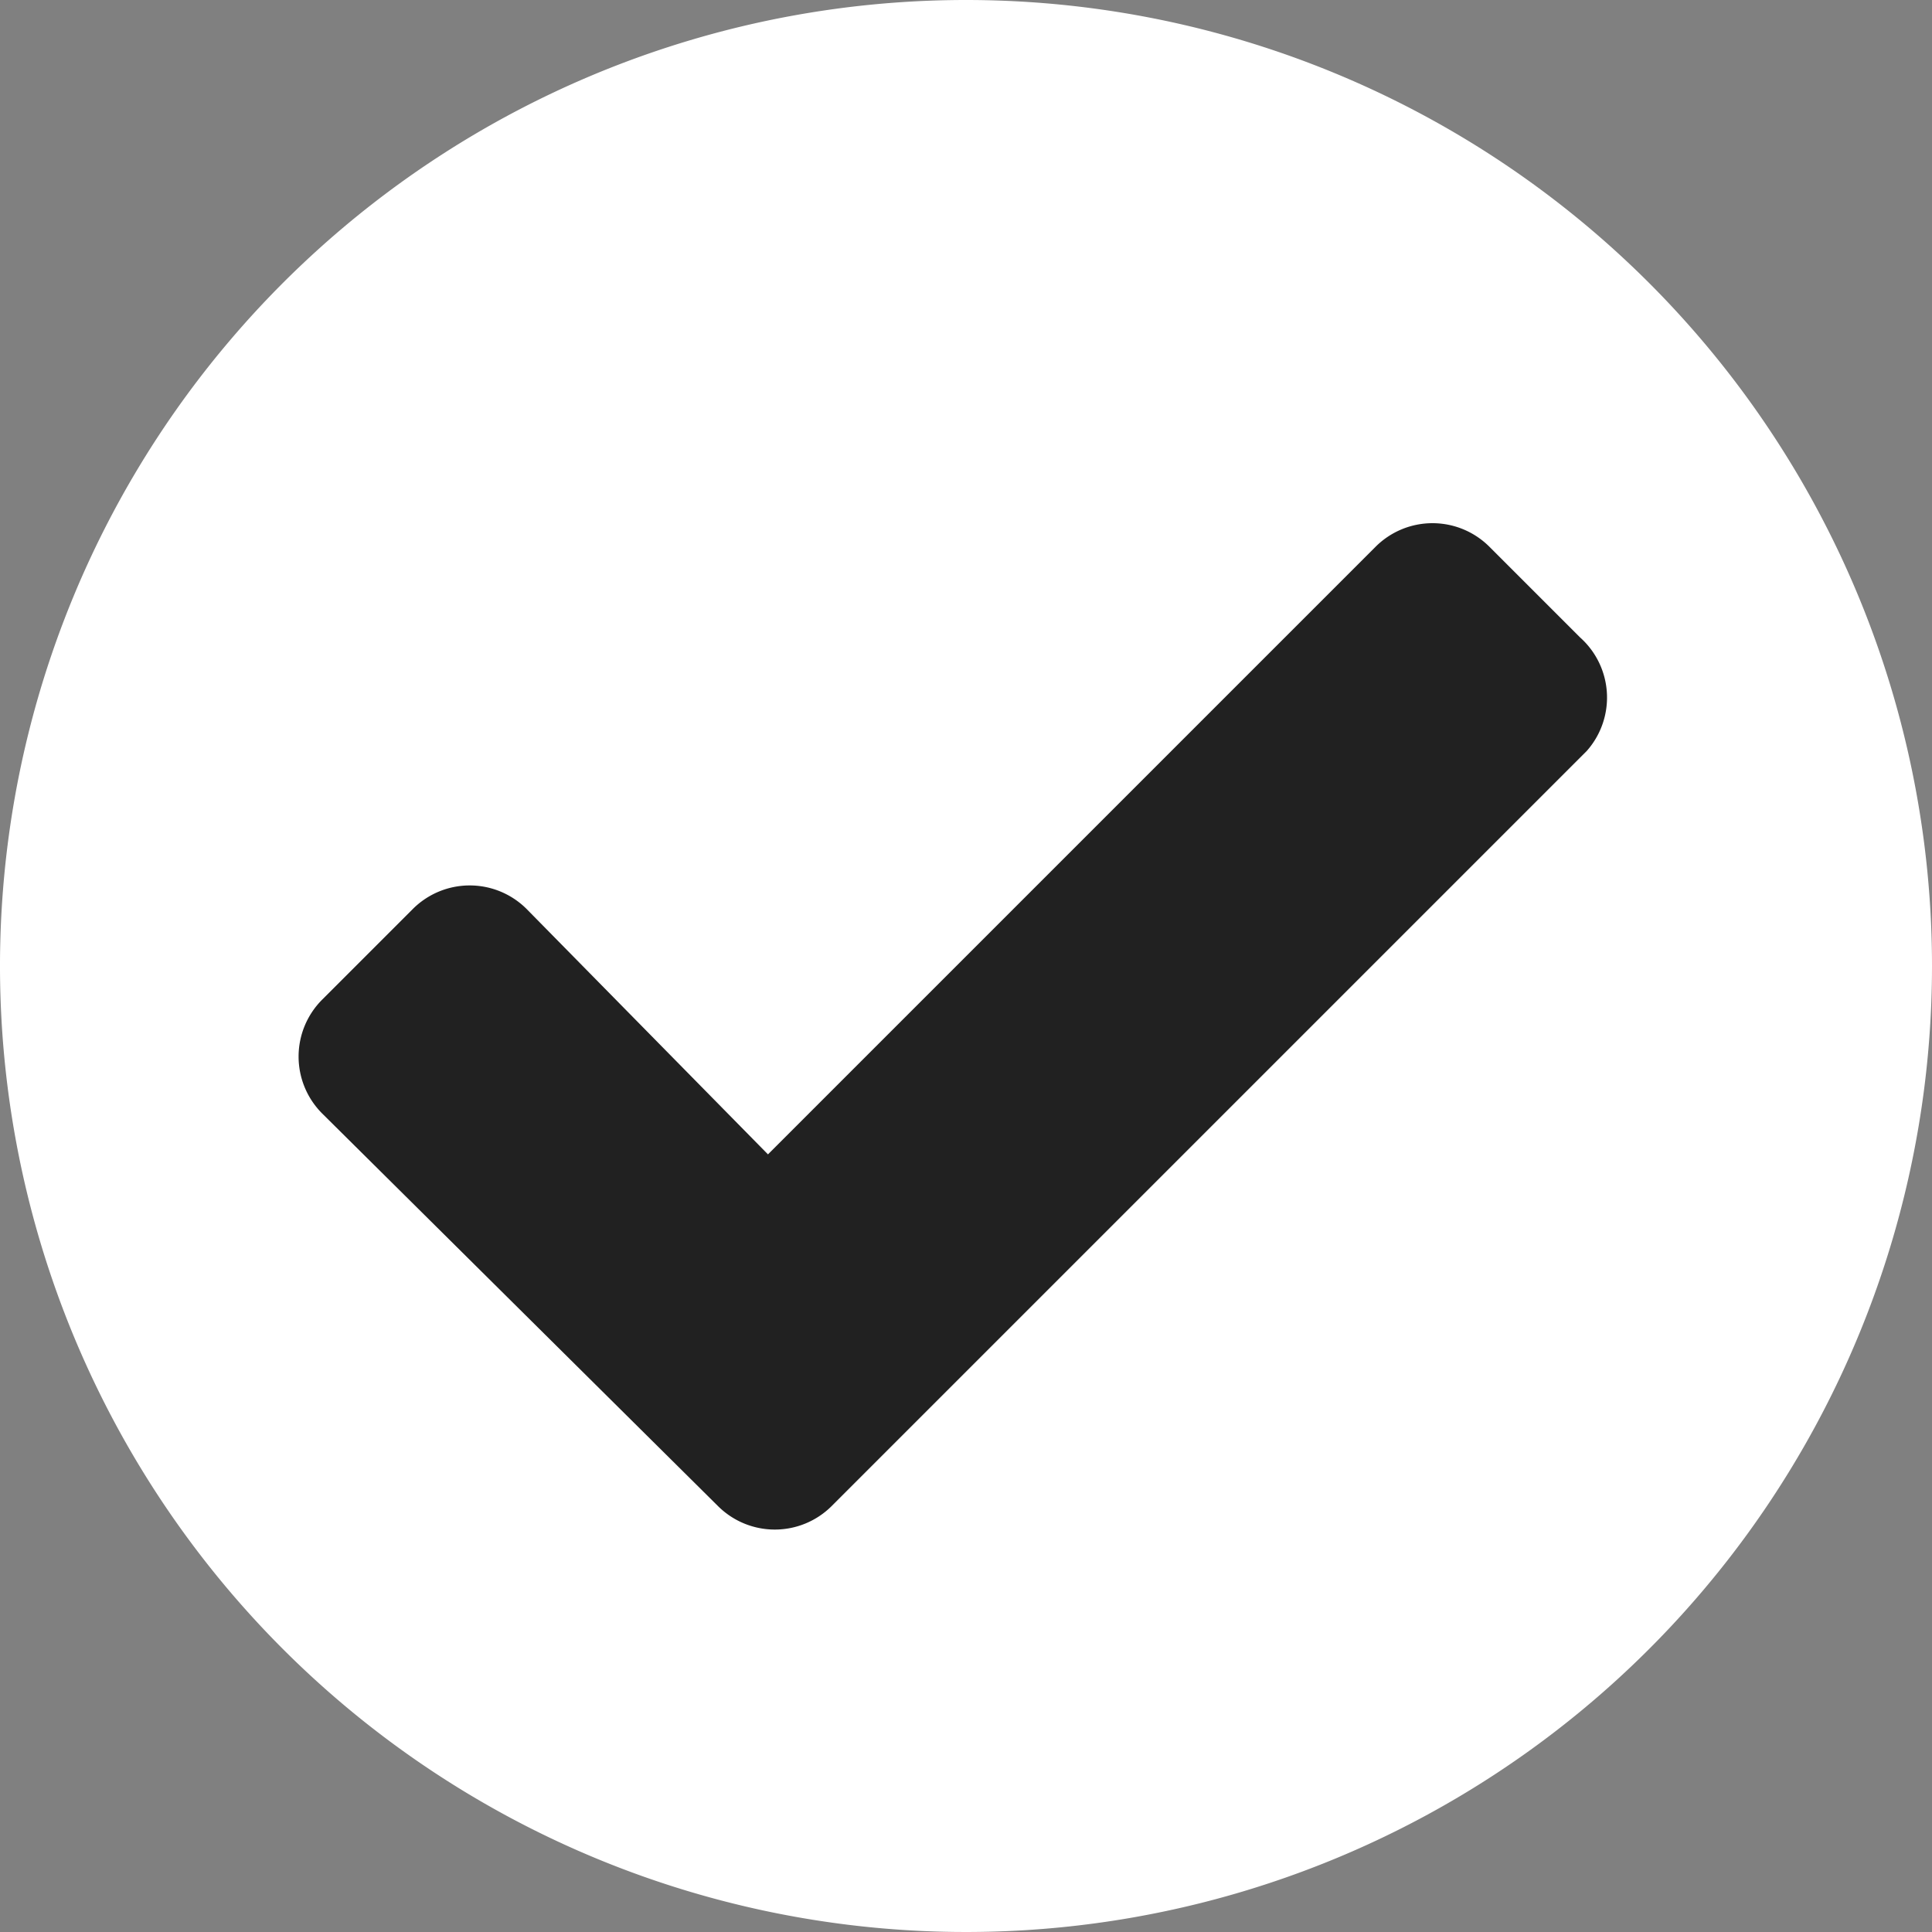 <svg id="ico-checkmark-dark-off-24" xmlns="http://www.w3.org/2000/svg" width="24" height="24" viewBox="0 0 24 24"><rect x="0" y="0" width="24" height="24" fill="#808080" stroke="none"/><path d="M24,12A12,12,0,1,1,12,0,12,12,0,0,1,24,12Z" fill="#fff"/><path d="M19.71,9.33l-9.38,9.38a1,1,0,0,1-1.41,0L4,13.83a1,1,0,0,1,0-1.41l1.13-1.13a1,1,0,0,1,1.41,0l3,3.05,7.55-7.55a1,1,0,0,1,1.41,0l1.13,1.13A1,1,0,0,1,19.71,9.33Z" fill="#212121"/></svg>
